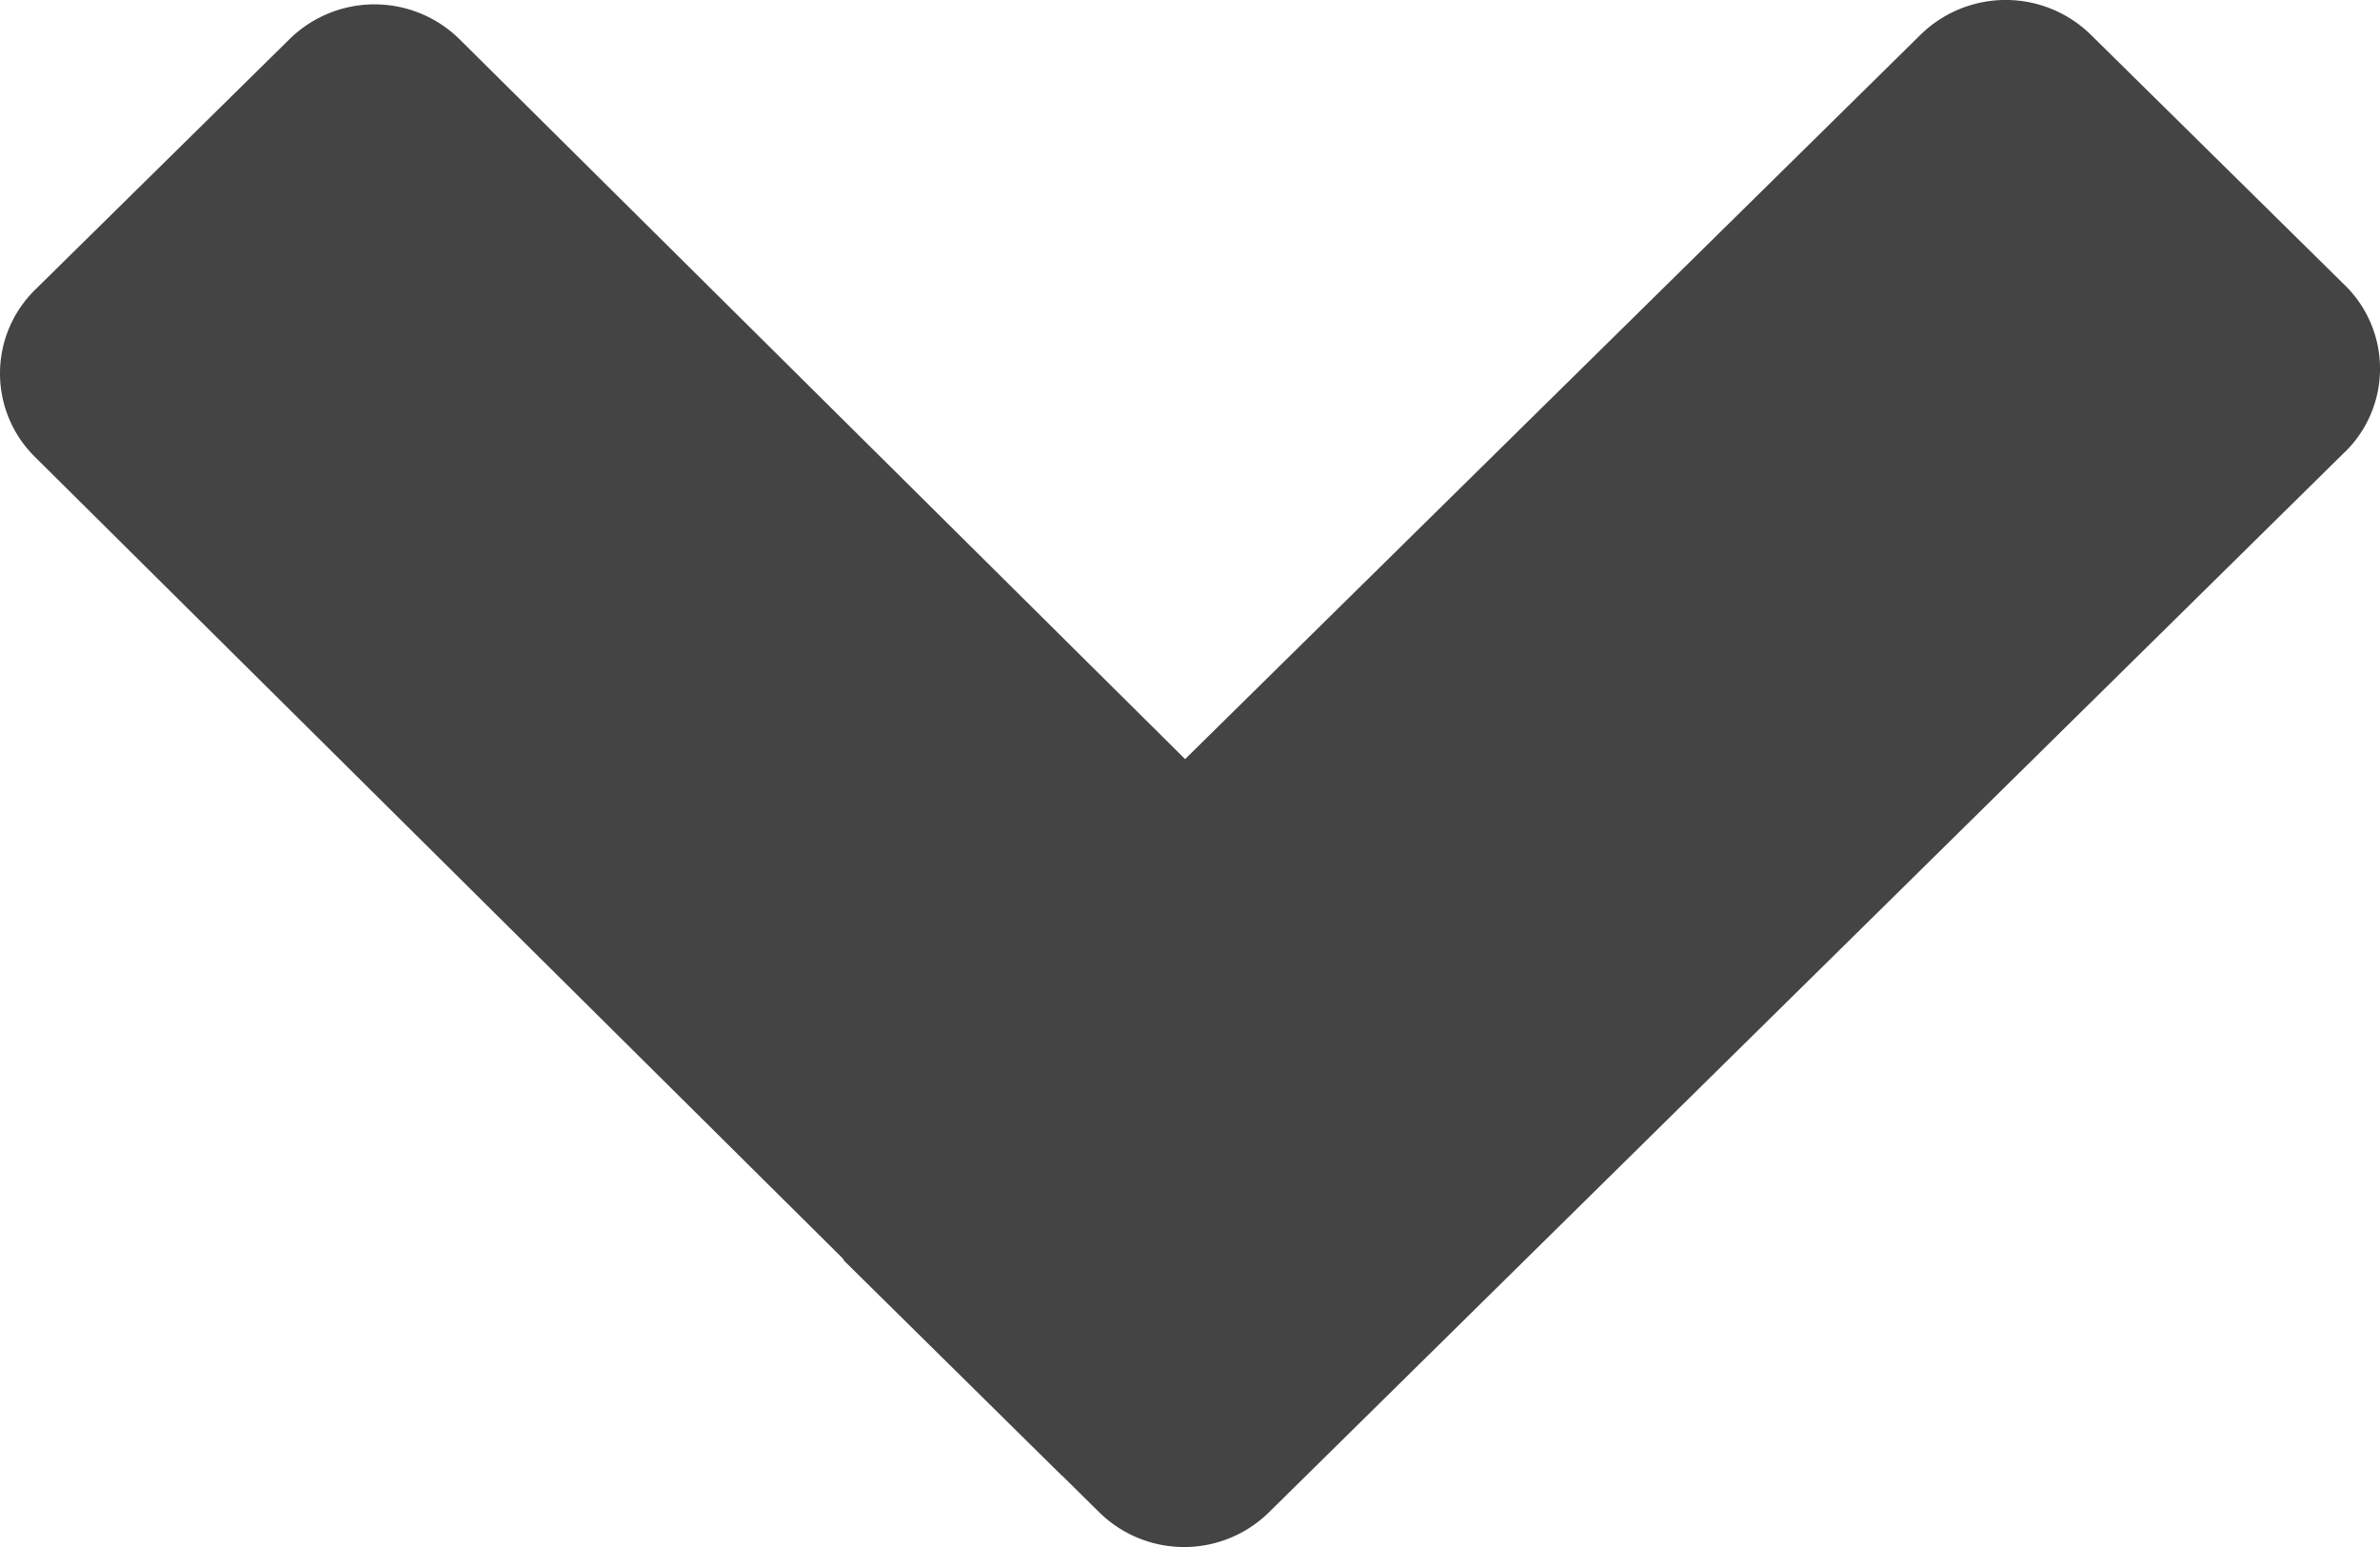 <svg xmlns="http://www.w3.org/2000/svg" width="20" height="13" viewBox="0 0 20 13">
    <path fill="#444" fill-rule="nonzero" d="M19.703 3.8l-9.04 8.909a1.017 1.017 0 0 1-1.425 0l-.314-.31h-.002l-1.82-1.796c-.012-.01-.015-.024-.024-.032L.295 3.841a.985.985 0 0 1 0-1.406L2.435.327a1.018 1.018 0 0 1 1.424 0l6.1 6.052L16.141.29a1.022 1.022 0 0 1 1.427 0l2.138 2.108a.98.98 0 0 1-.002 1.402z"/>
</svg>
